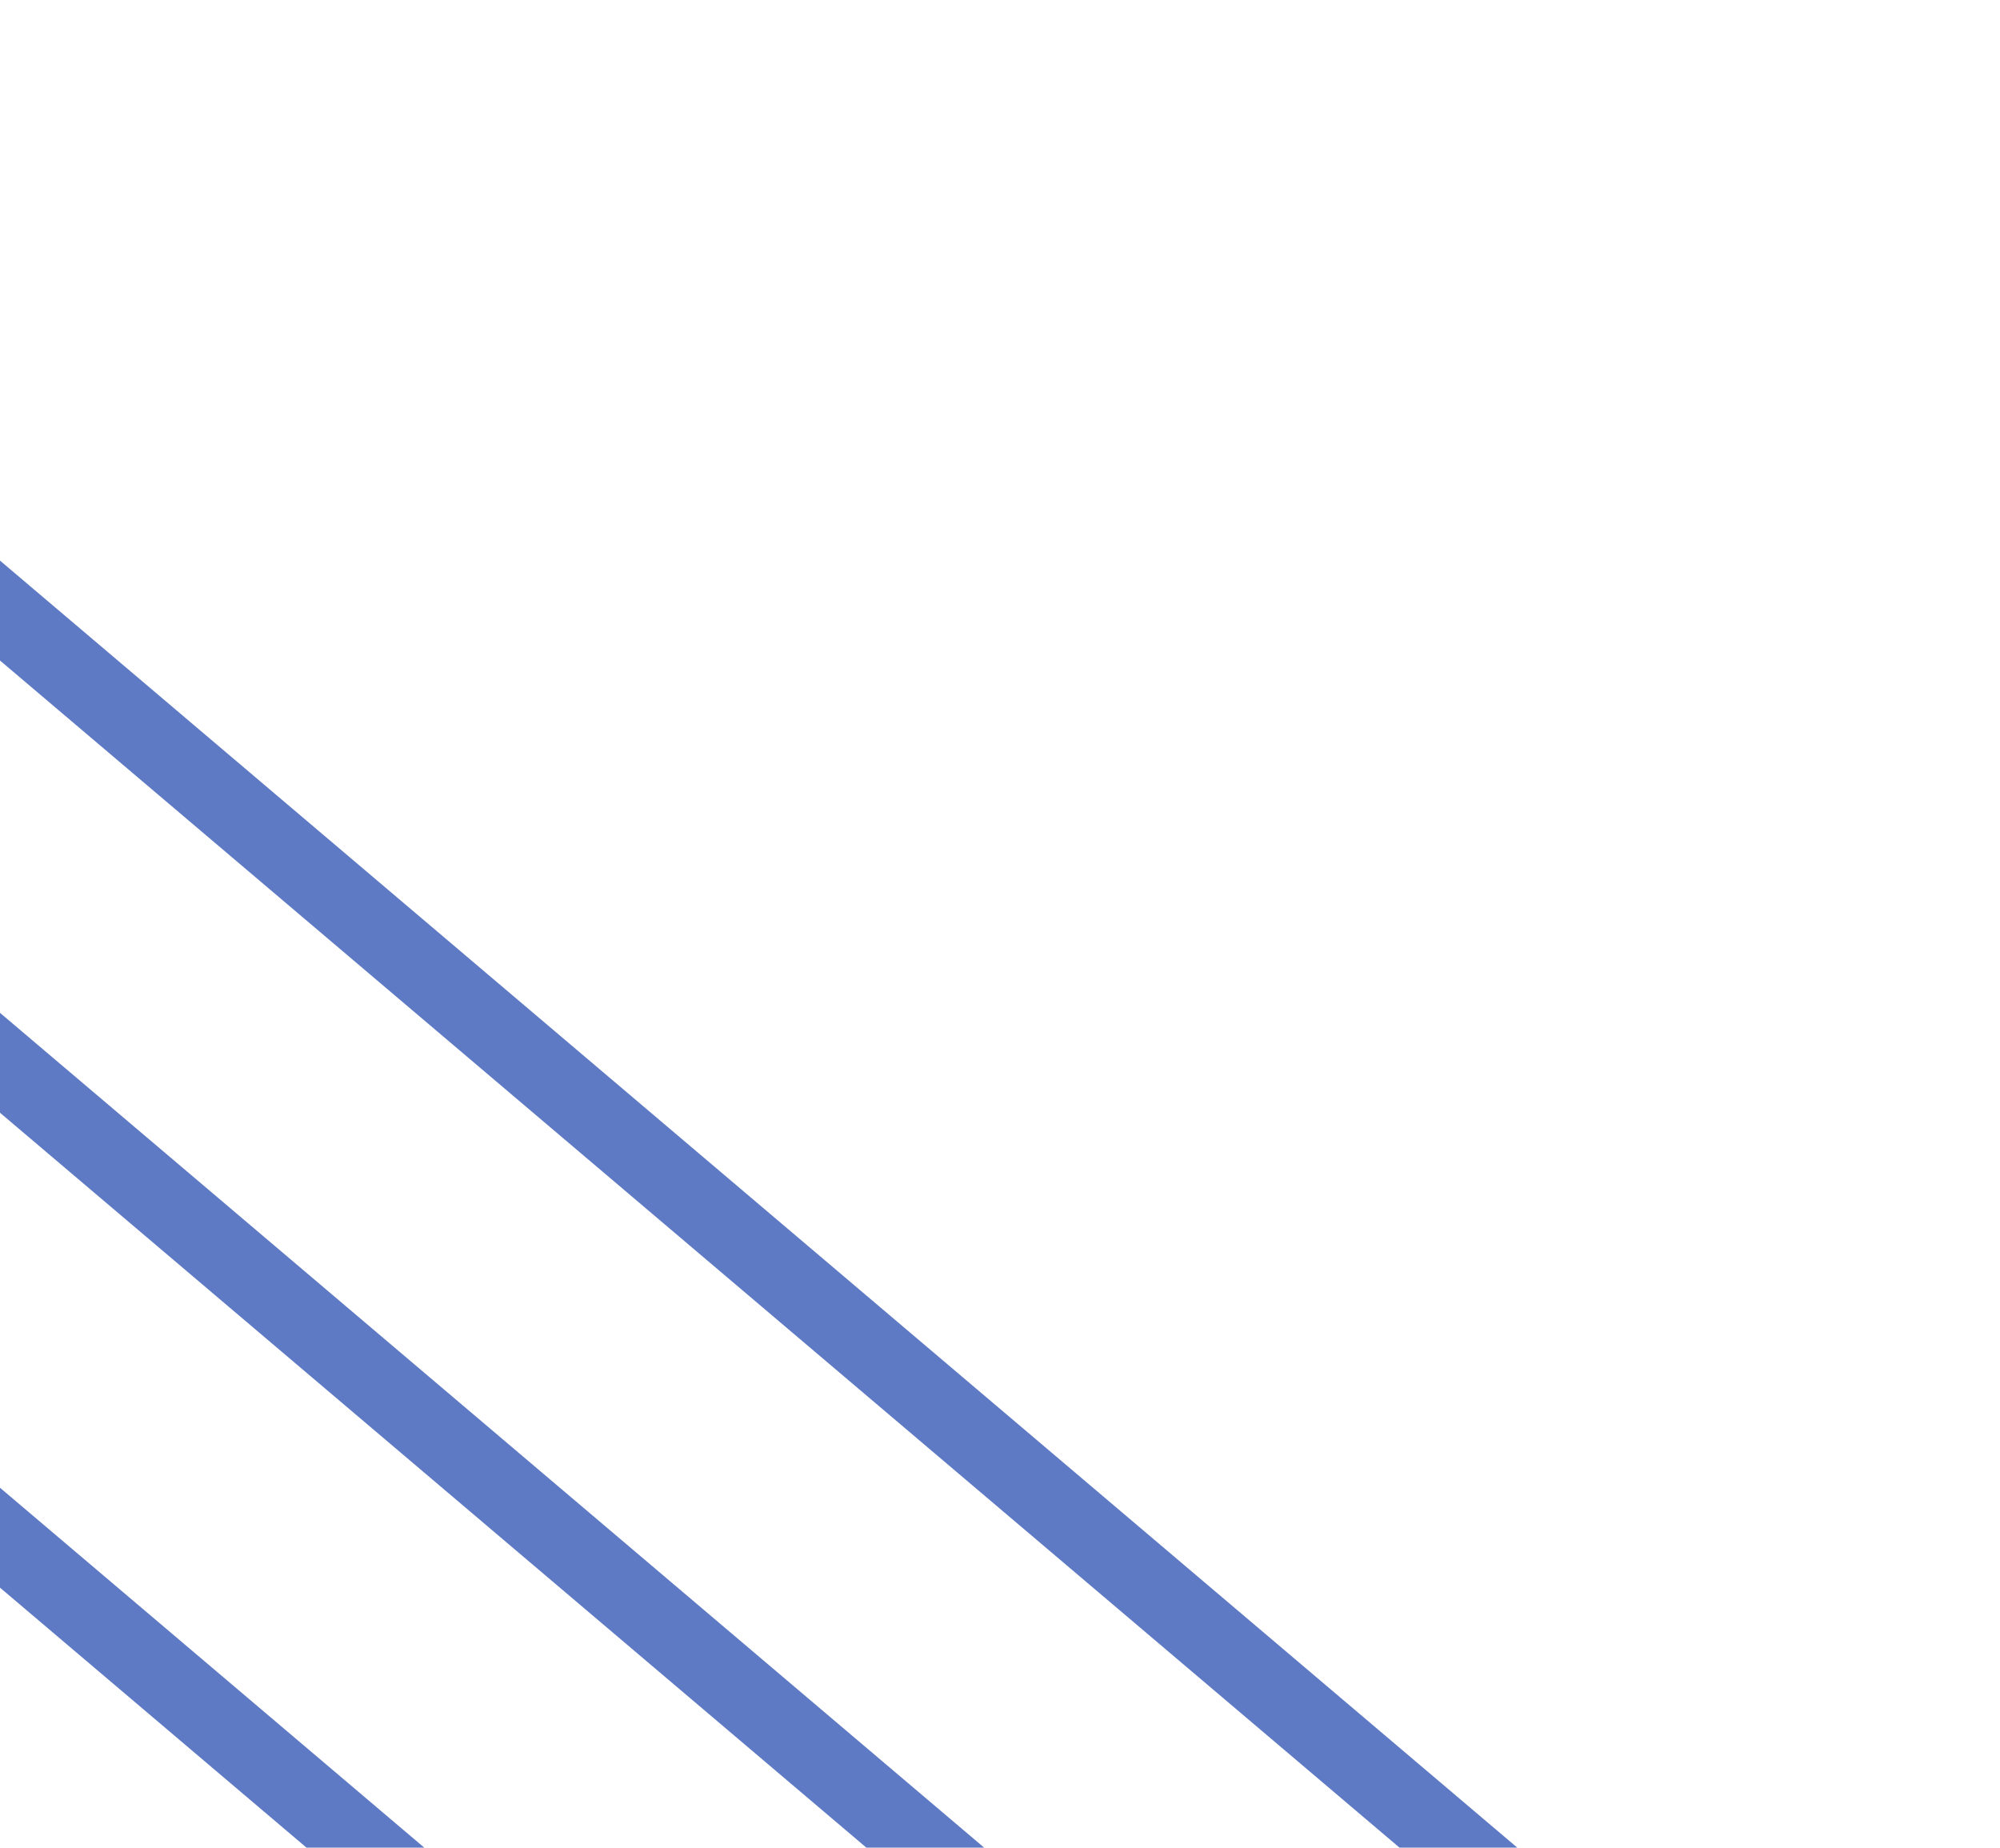 <svg width="105" height="97" viewBox="0 0 105 97" fill="none" xmlns="http://www.w3.org/2000/svg">
<rect x="-34.466" y="2.819" width="178.886" height="178.886" transform="rotate(40.306 -34.466 2.819)" stroke="#5E7AC4" stroke-width="4"/>
<rect x="-32.369" y="28.34" width="142.671" height="142.671" transform="rotate(40.306 -32.369 28.34)" stroke="#5E7AC4" stroke-width="4"/>
<rect x="-30.169" y="55.139" width="104.645" height="104.645" transform="rotate(40.306 -30.169 55.139)" stroke="#5E7AC4" stroke-width="4"/>
<rect x="-27.97" y="81.938" width="66.619" height="66.619" transform="rotate(40.306 -27.97 81.938)" stroke="#5E7AC4" stroke-width="4"/>
</svg>
